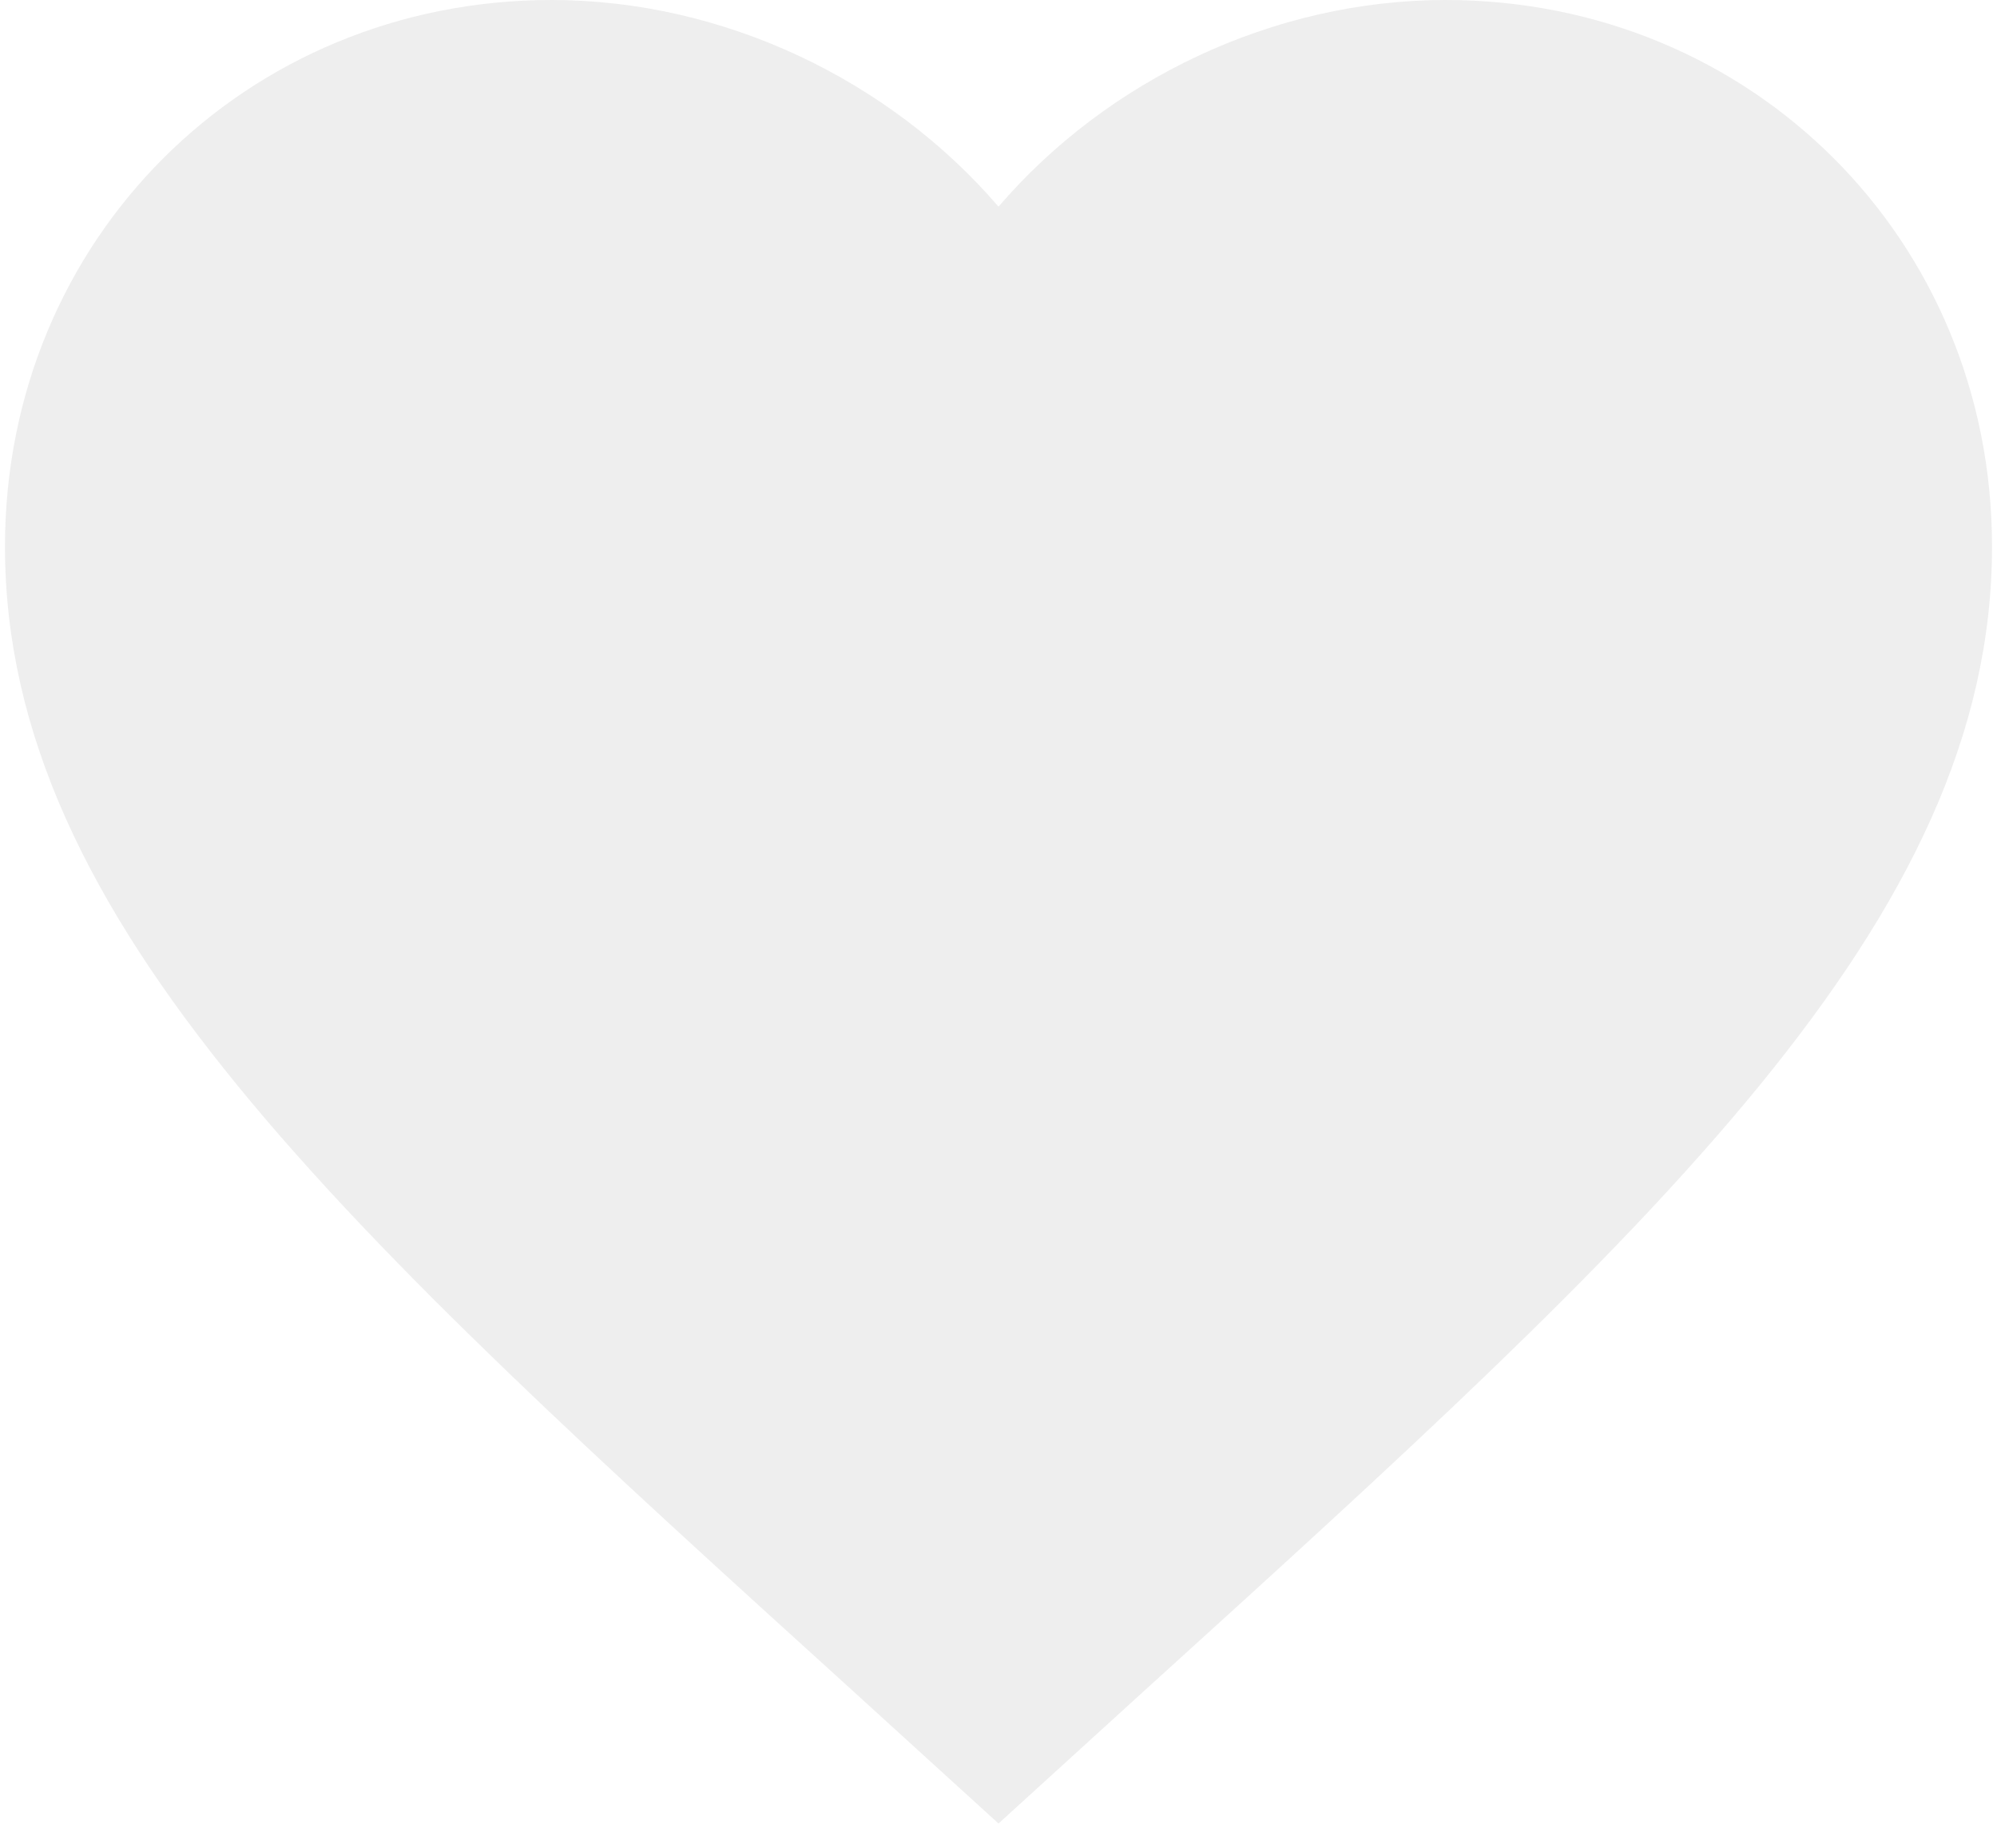 <svg width="67" height="62" viewBox="0 0 67 62" fill="none" xmlns="http://www.w3.org/2000/svg">
<path d="M33.5 61.167L28.667 56.767C11.5 41.2 0.167 30.9 0.167 18.333C0.167 8.033 8.233 0 18.5 0C24.3 0 29.867 2.7 33.5 6.933C37.133 2.7 42.7 0 48.5 0C58.767 0 66.833 8.033 66.833 18.333C66.833 30.9 55.5 41.2 38.333 56.767L33.5 61.167Z" fill="#29282F" fill-opacity="0.08"/>
</svg>
